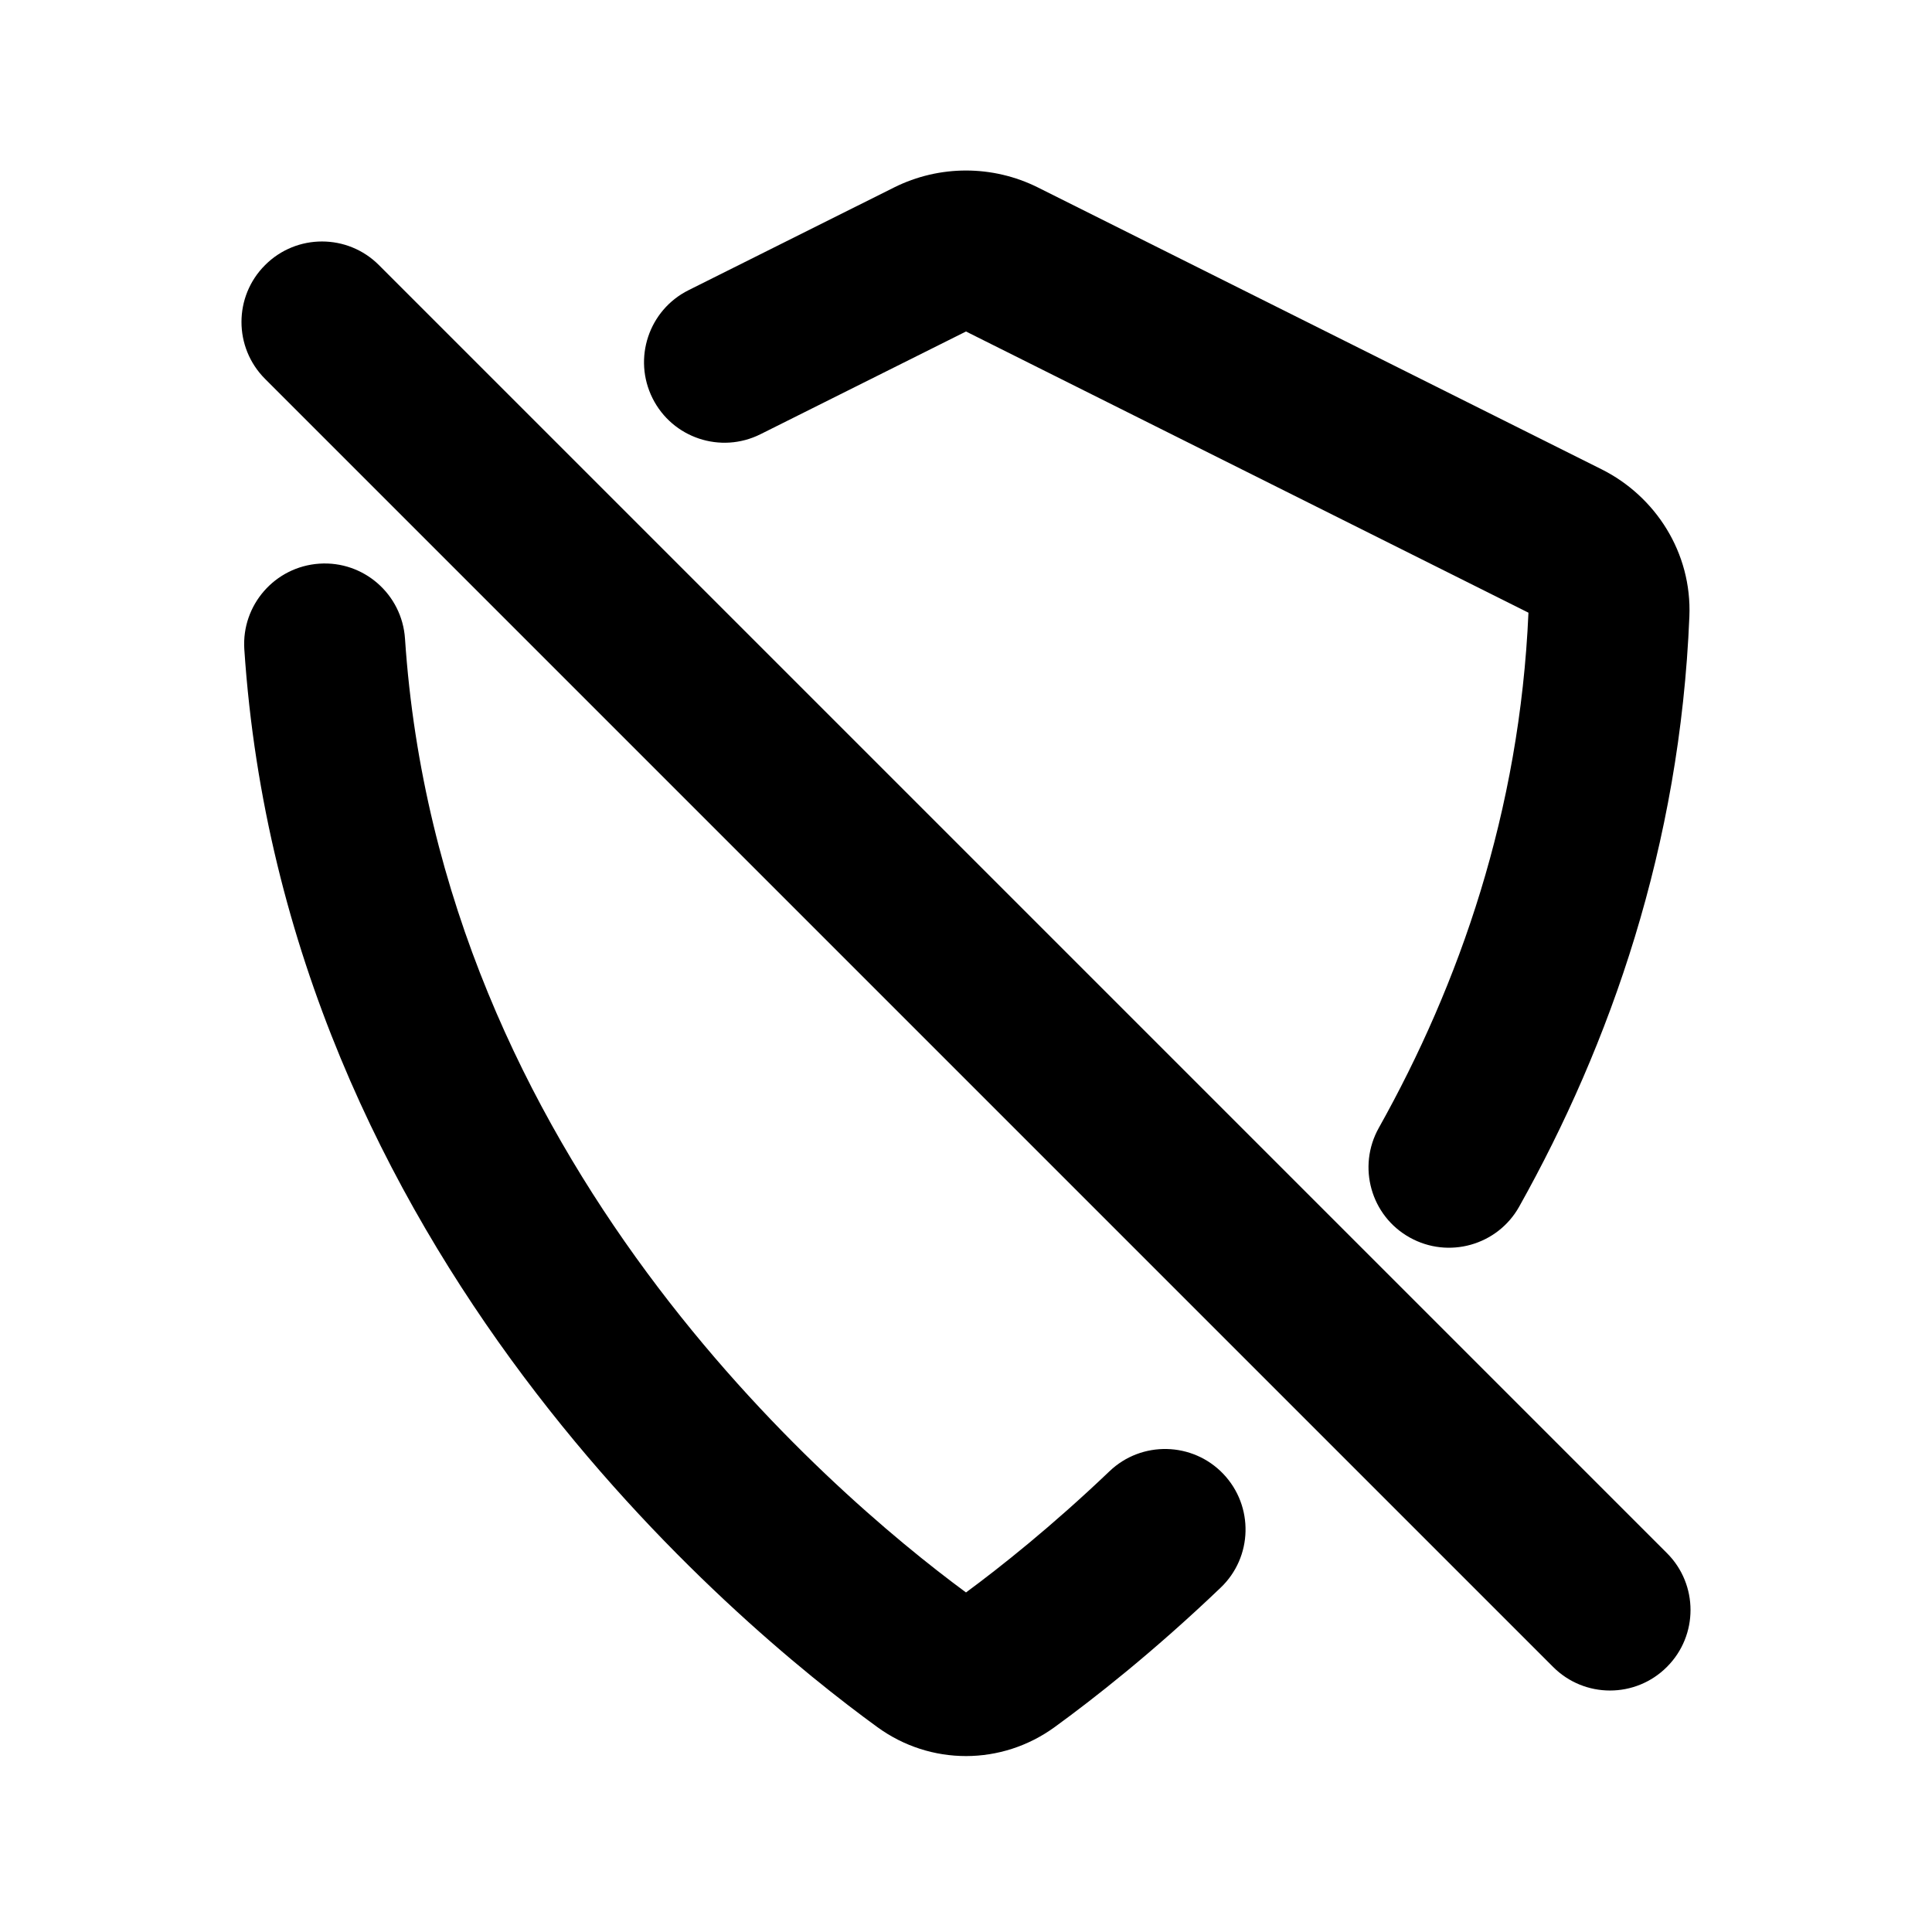 <svg width="24" height="24" viewBox="0 0 24 24" fill="none" xmlns="http://www.w3.org/2000/svg">
<path fill-rule="evenodd" clip-rule="evenodd" d="M12.894 2.329C12.331 2.048 11.669 2.048 11.106 2.329L8.553 3.605C8.059 3.852 7.859 4.453 8.106 4.947C8.353 5.441 8.953 5.641 9.447 5.394L12 4.118L18.987 7.611C18.879 10.087 18.127 12.227 17.128 14.011C16.858 14.493 17.029 15.103 17.511 15.372C17.993 15.642 18.603 15.47 18.872 14.989C20.002 12.971 20.869 10.515 20.986 7.659C21.019 6.864 20.564 6.164 19.894 5.829L12.894 2.329ZM5.031 7.933C4.994 7.382 4.518 6.965 3.967 7.002C3.416 7.039 2.999 7.515 3.035 8.066C3.535 15.562 9.161 20.19 10.899 21.455C11.56 21.936 12.444 21.933 13.102 21.454C13.581 21.106 14.323 20.526 15.163 19.723C15.563 19.342 15.577 18.709 15.196 18.309C14.815 17.91 14.181 17.895 13.782 18.277C13.061 18.965 12.423 19.47 12 19.782C10.292 18.523 5.462 14.394 5.031 7.933ZM4.707 3.293C4.317 2.902 3.683 2.902 3.293 3.293C2.902 3.683 2.902 4.316 3.293 4.707L19.293 20.707C19.683 21.098 20.317 21.098 20.707 20.707C21.098 20.317 21.098 19.683 20.707 19.293L4.707 3.293Z" fill="currentColor"/>
</svg>
